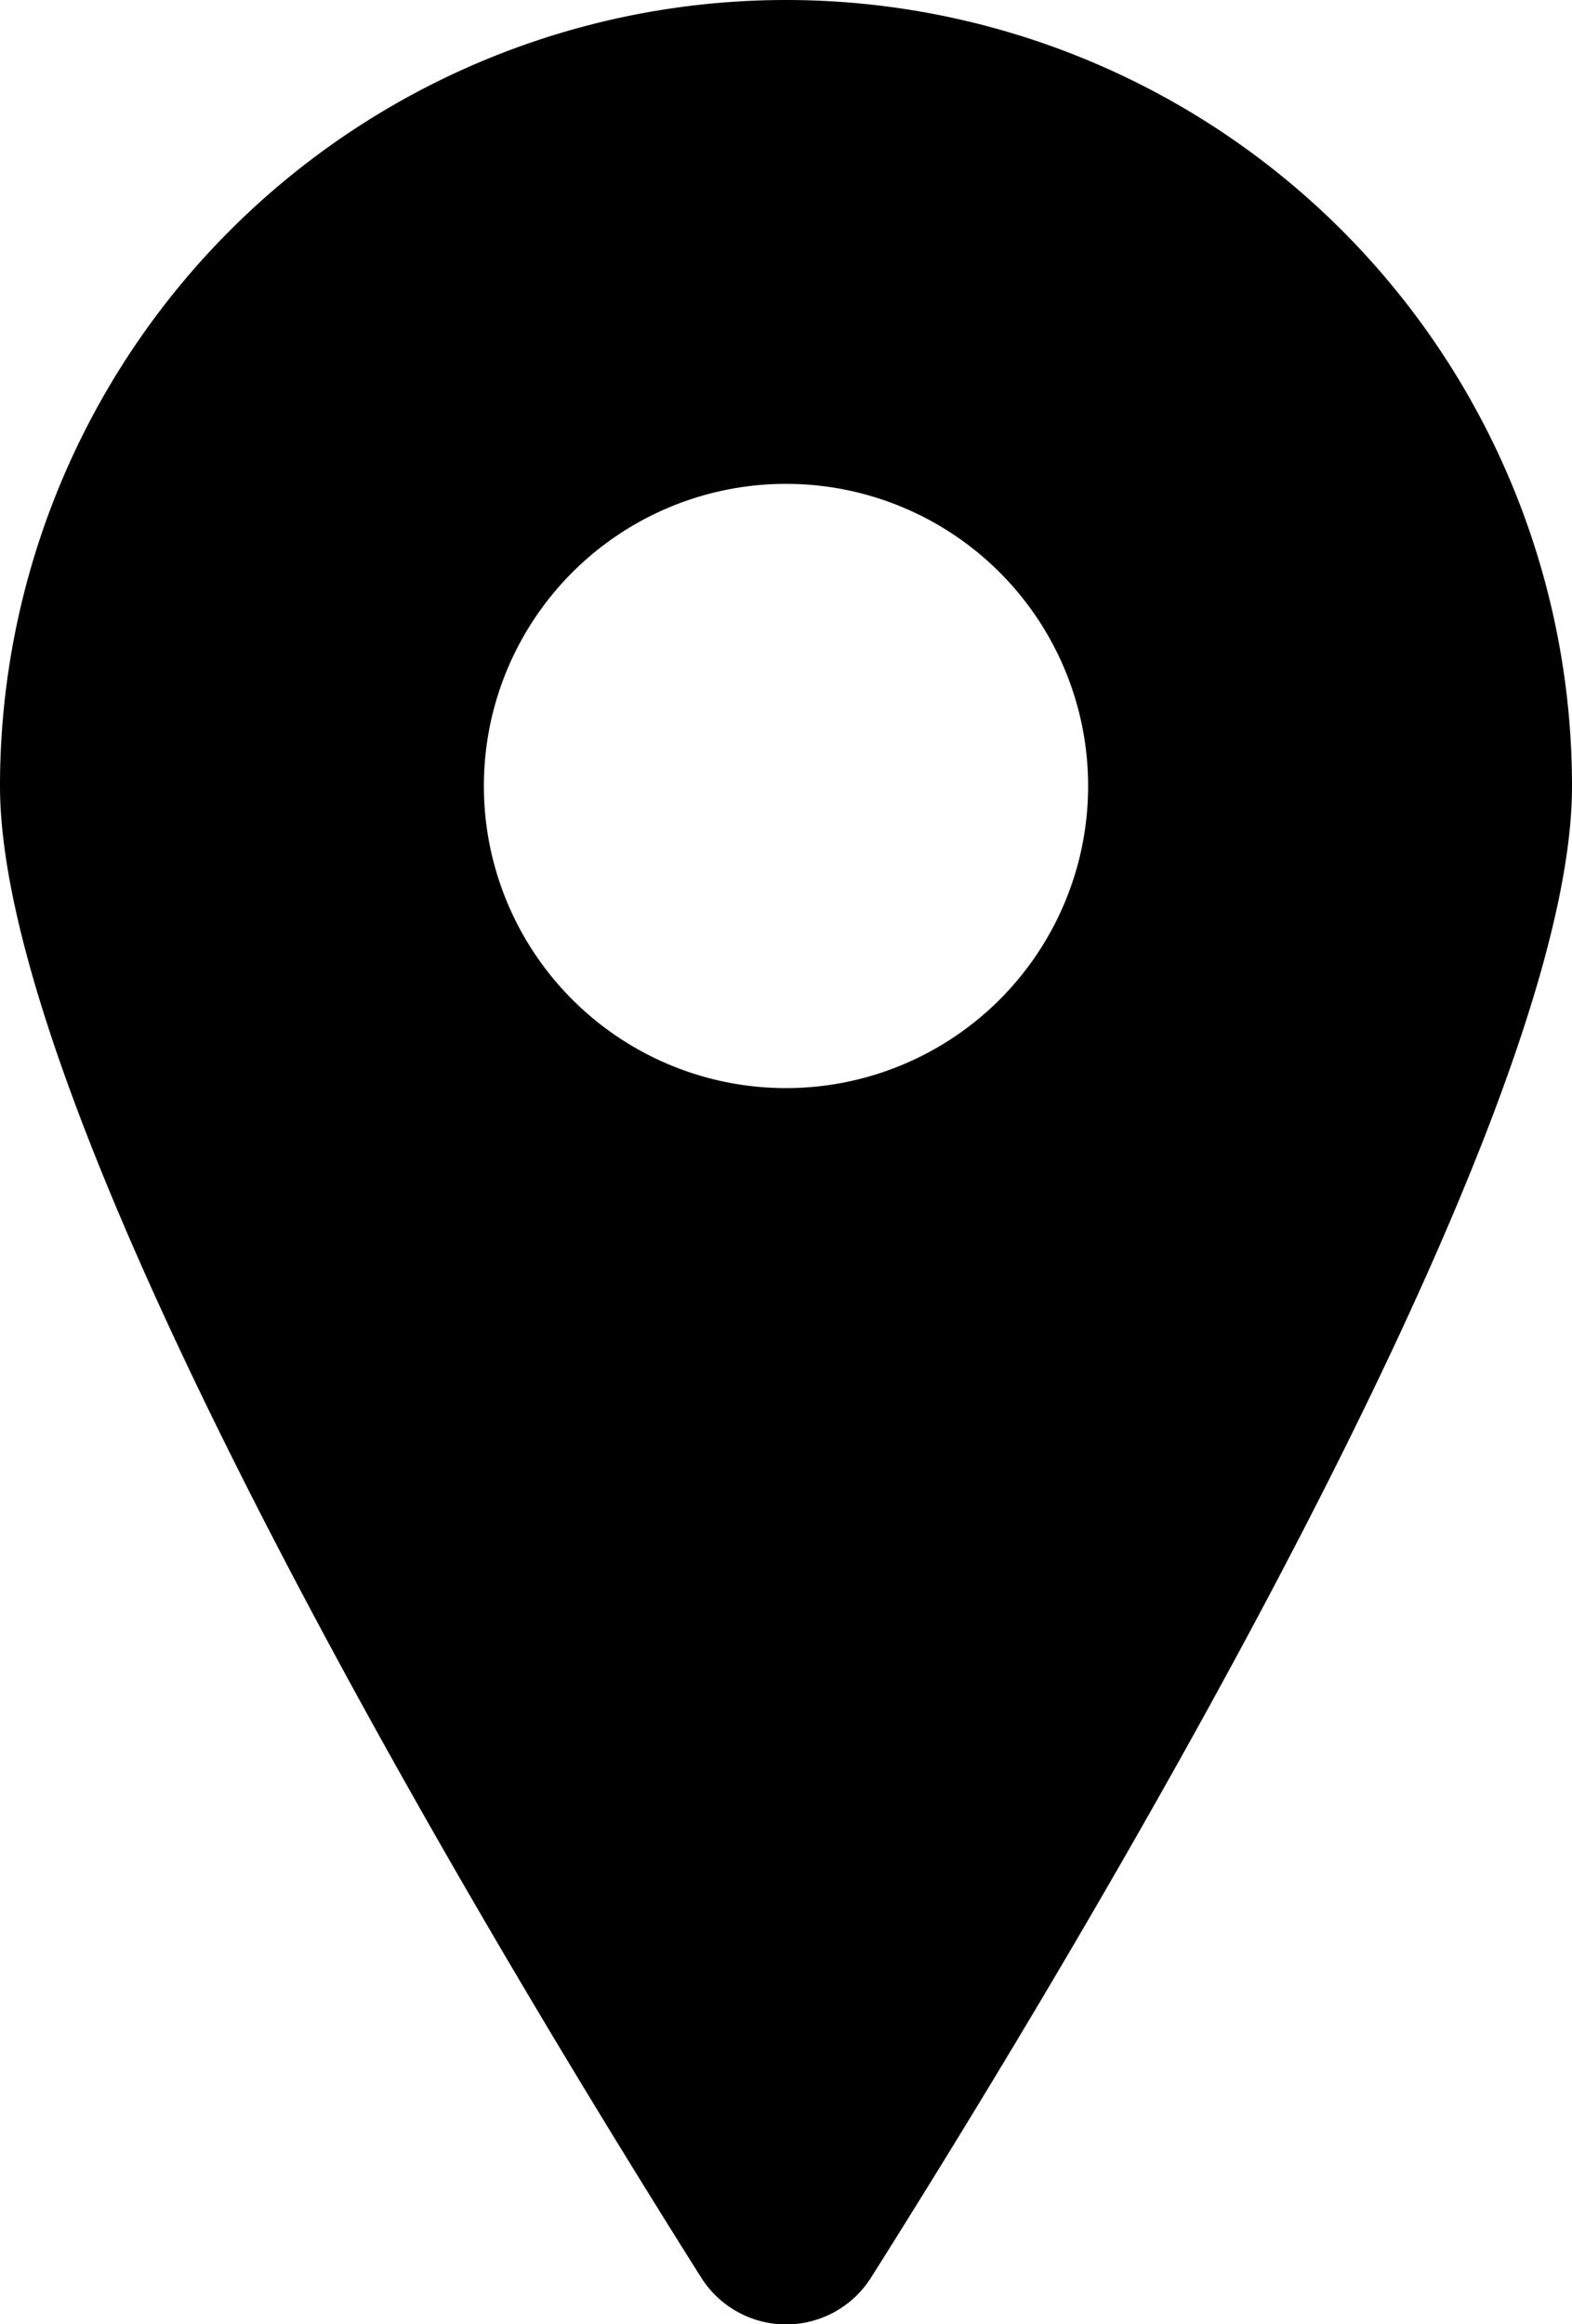<svg xmlns="http://www.w3.org/2000/svg" viewBox="0 0 67.64 100"><title>Location</title><g id="Laag_2" data-name="Laag 2"><g id="Location"><path d="M33.82,0A33.82,33.82,0,0,0,0,33.82C0,48.69,21.42,84.13,30.17,98a4.32,4.32,0,0,0,7.31,0c8.74-13.85,30.16-49.29,30.16-64.16A33.82,33.82,0,0,0,33.82,0Zm0,46.82a13,13,0,1,1,13-13A13,13,0,0,1,33.82,46.82Z"/></g></g></svg>